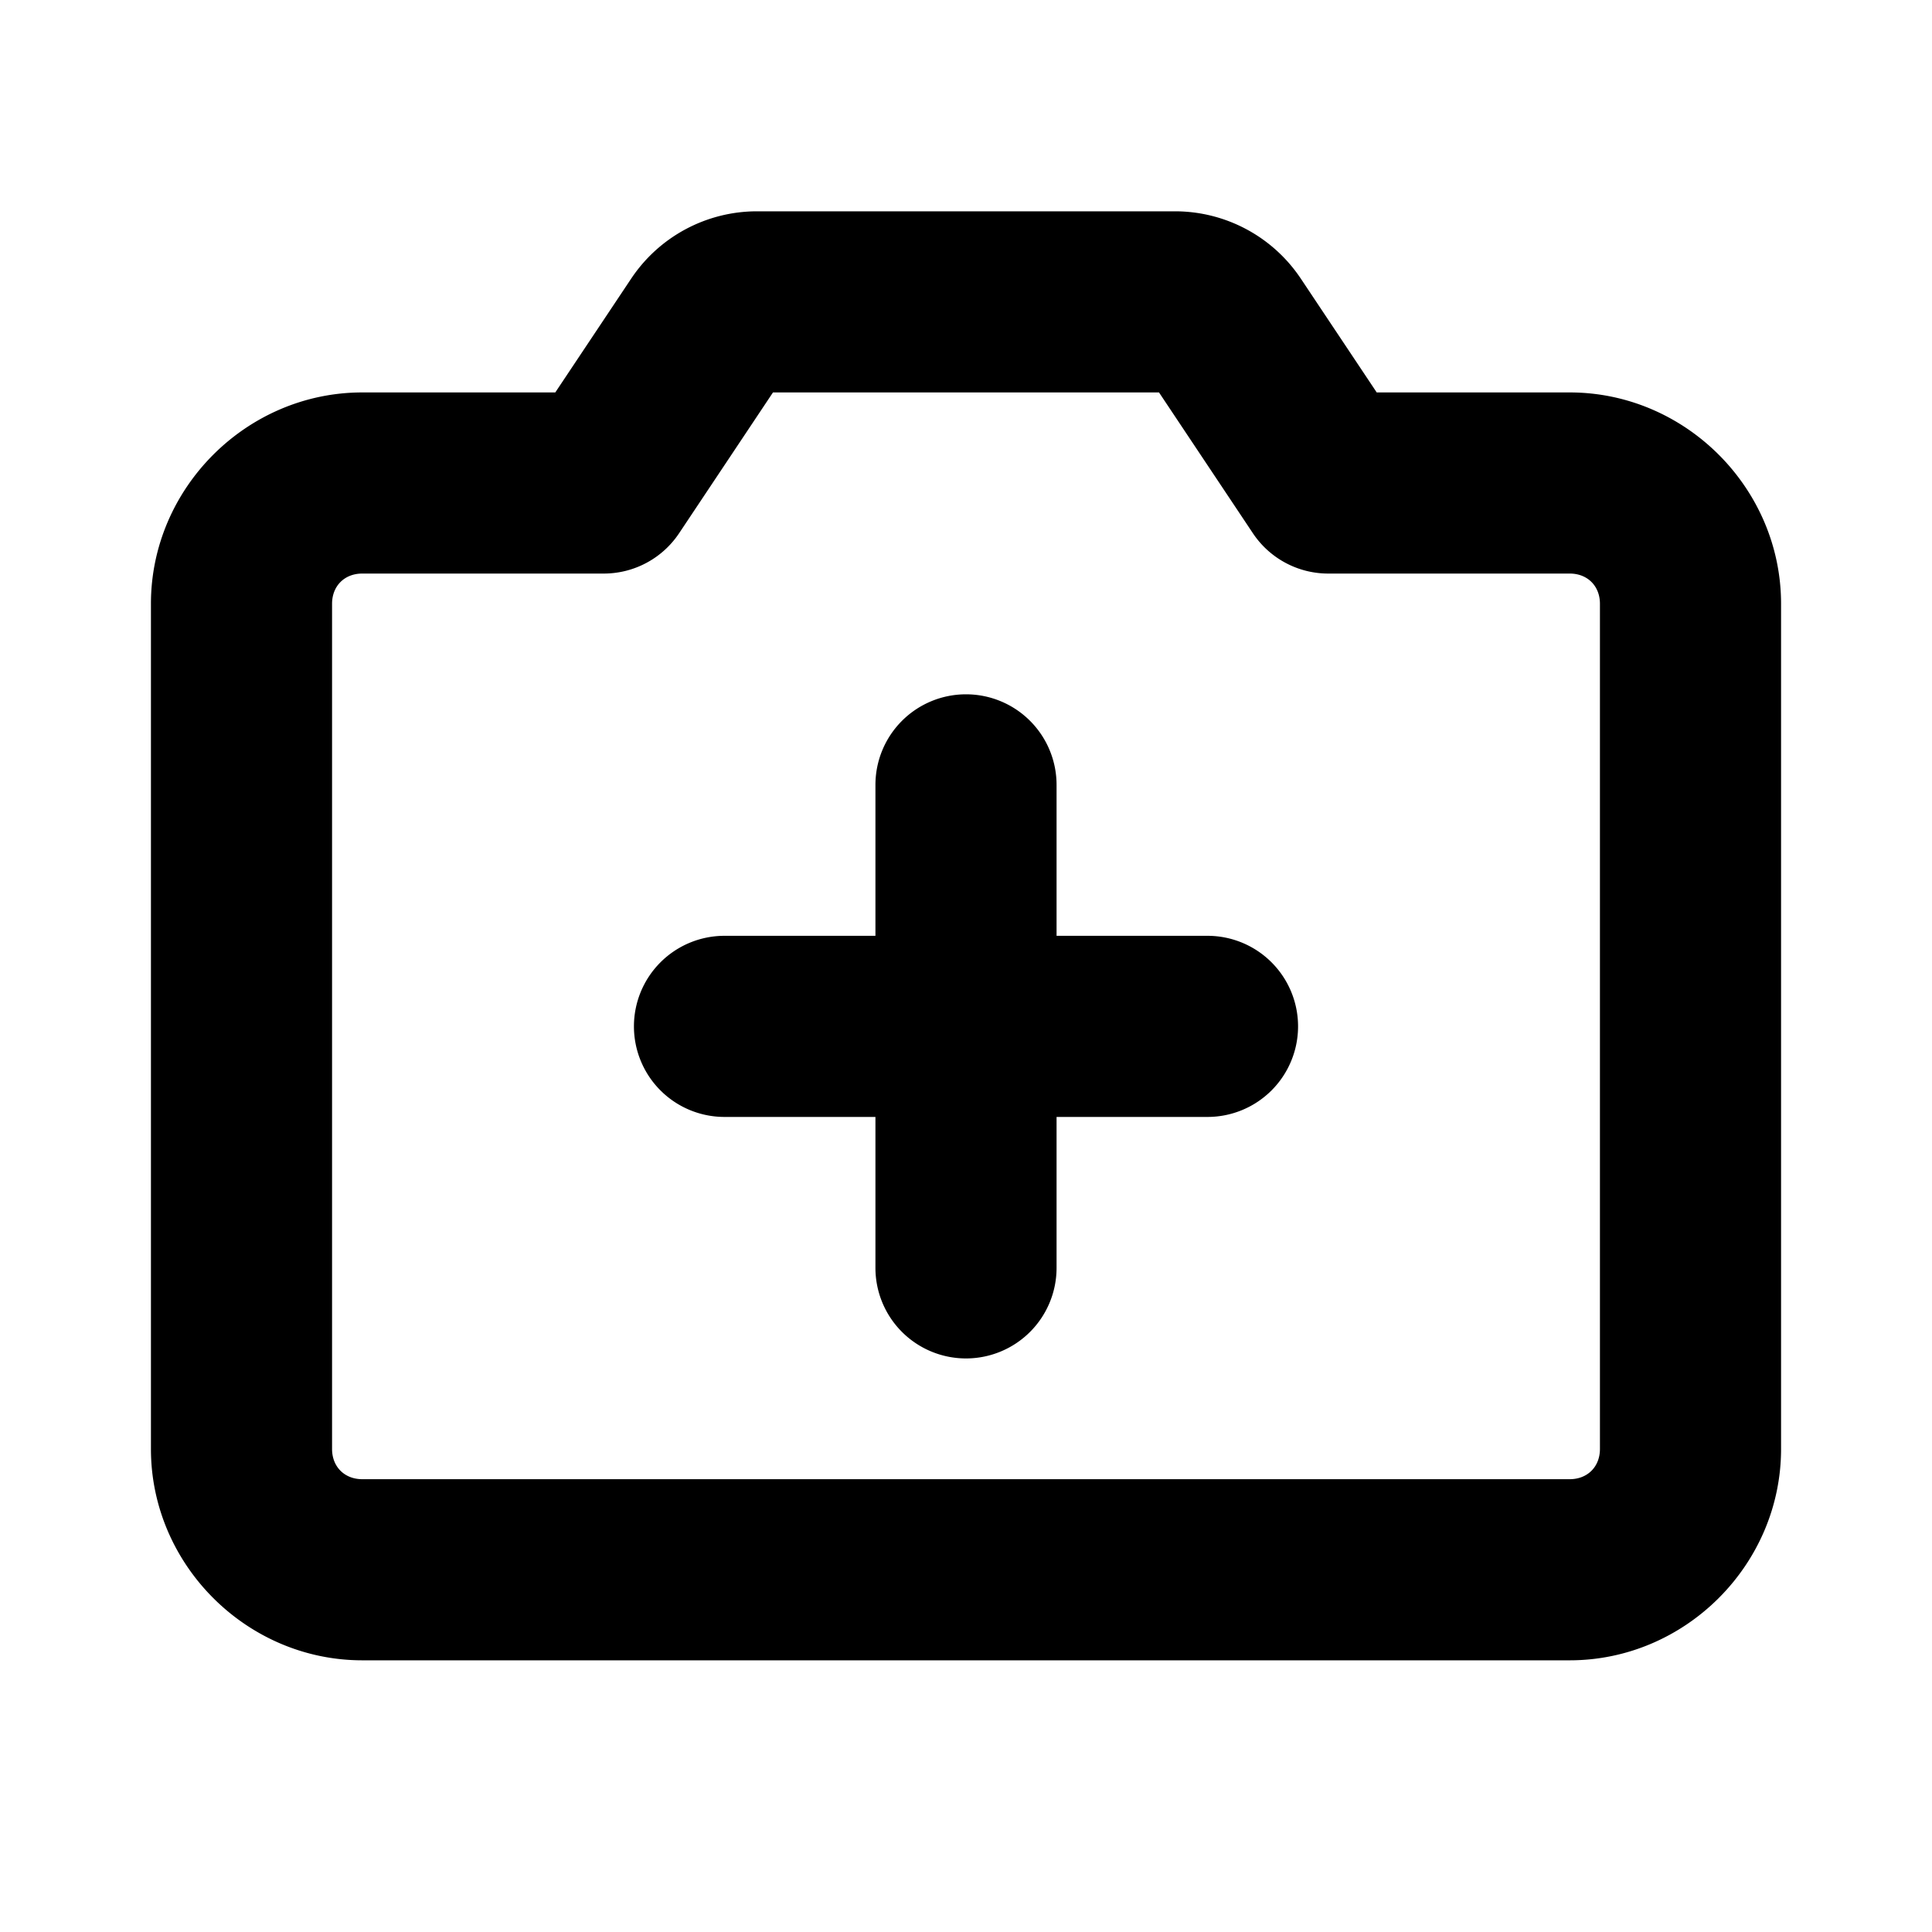 <svg xmlns="http://www.w3.org/2000/svg" viewBox="0 0 256 256"><path d="M100.273 28a20.04 20.04 0 0 0-16.625 8.9l-.002.002L73.578 52H48c-15.322 0-28 12.678-28 28v112c0 15.322 12.678 28 28 28h160c15.322 0 28-12.678 28-28V80c0-15.322-12.678-28-28-28h-25.578l-10.068-15.098-.002-.002a20.04 20.04 0 0 0-16.625-8.9zm2.15 24h51.153l12.44 18.658A12 12 0 0 0 176 76h32c2.351 0 4 1.649 4 4v112c0 2.351-1.649 4-4 4H48c-2.351 0-4-1.649-4-4V80c0-2.351 1.649-4 4-4h32a12 12 0 0 0 9.984-5.342zM128 92a12 12 0 0 0-12 12v20H96a12 12 0 0 0-12 12 12 12 0 0 0 12 12h20v20a12 12 0 0 0 12 12 12 12 0 0 0 12-12v-20h20a12 12 0 0 0 12-12 12 12 0 0 0-12-12h-20v-20a12 12 0 0 0-12-12z"/></svg>